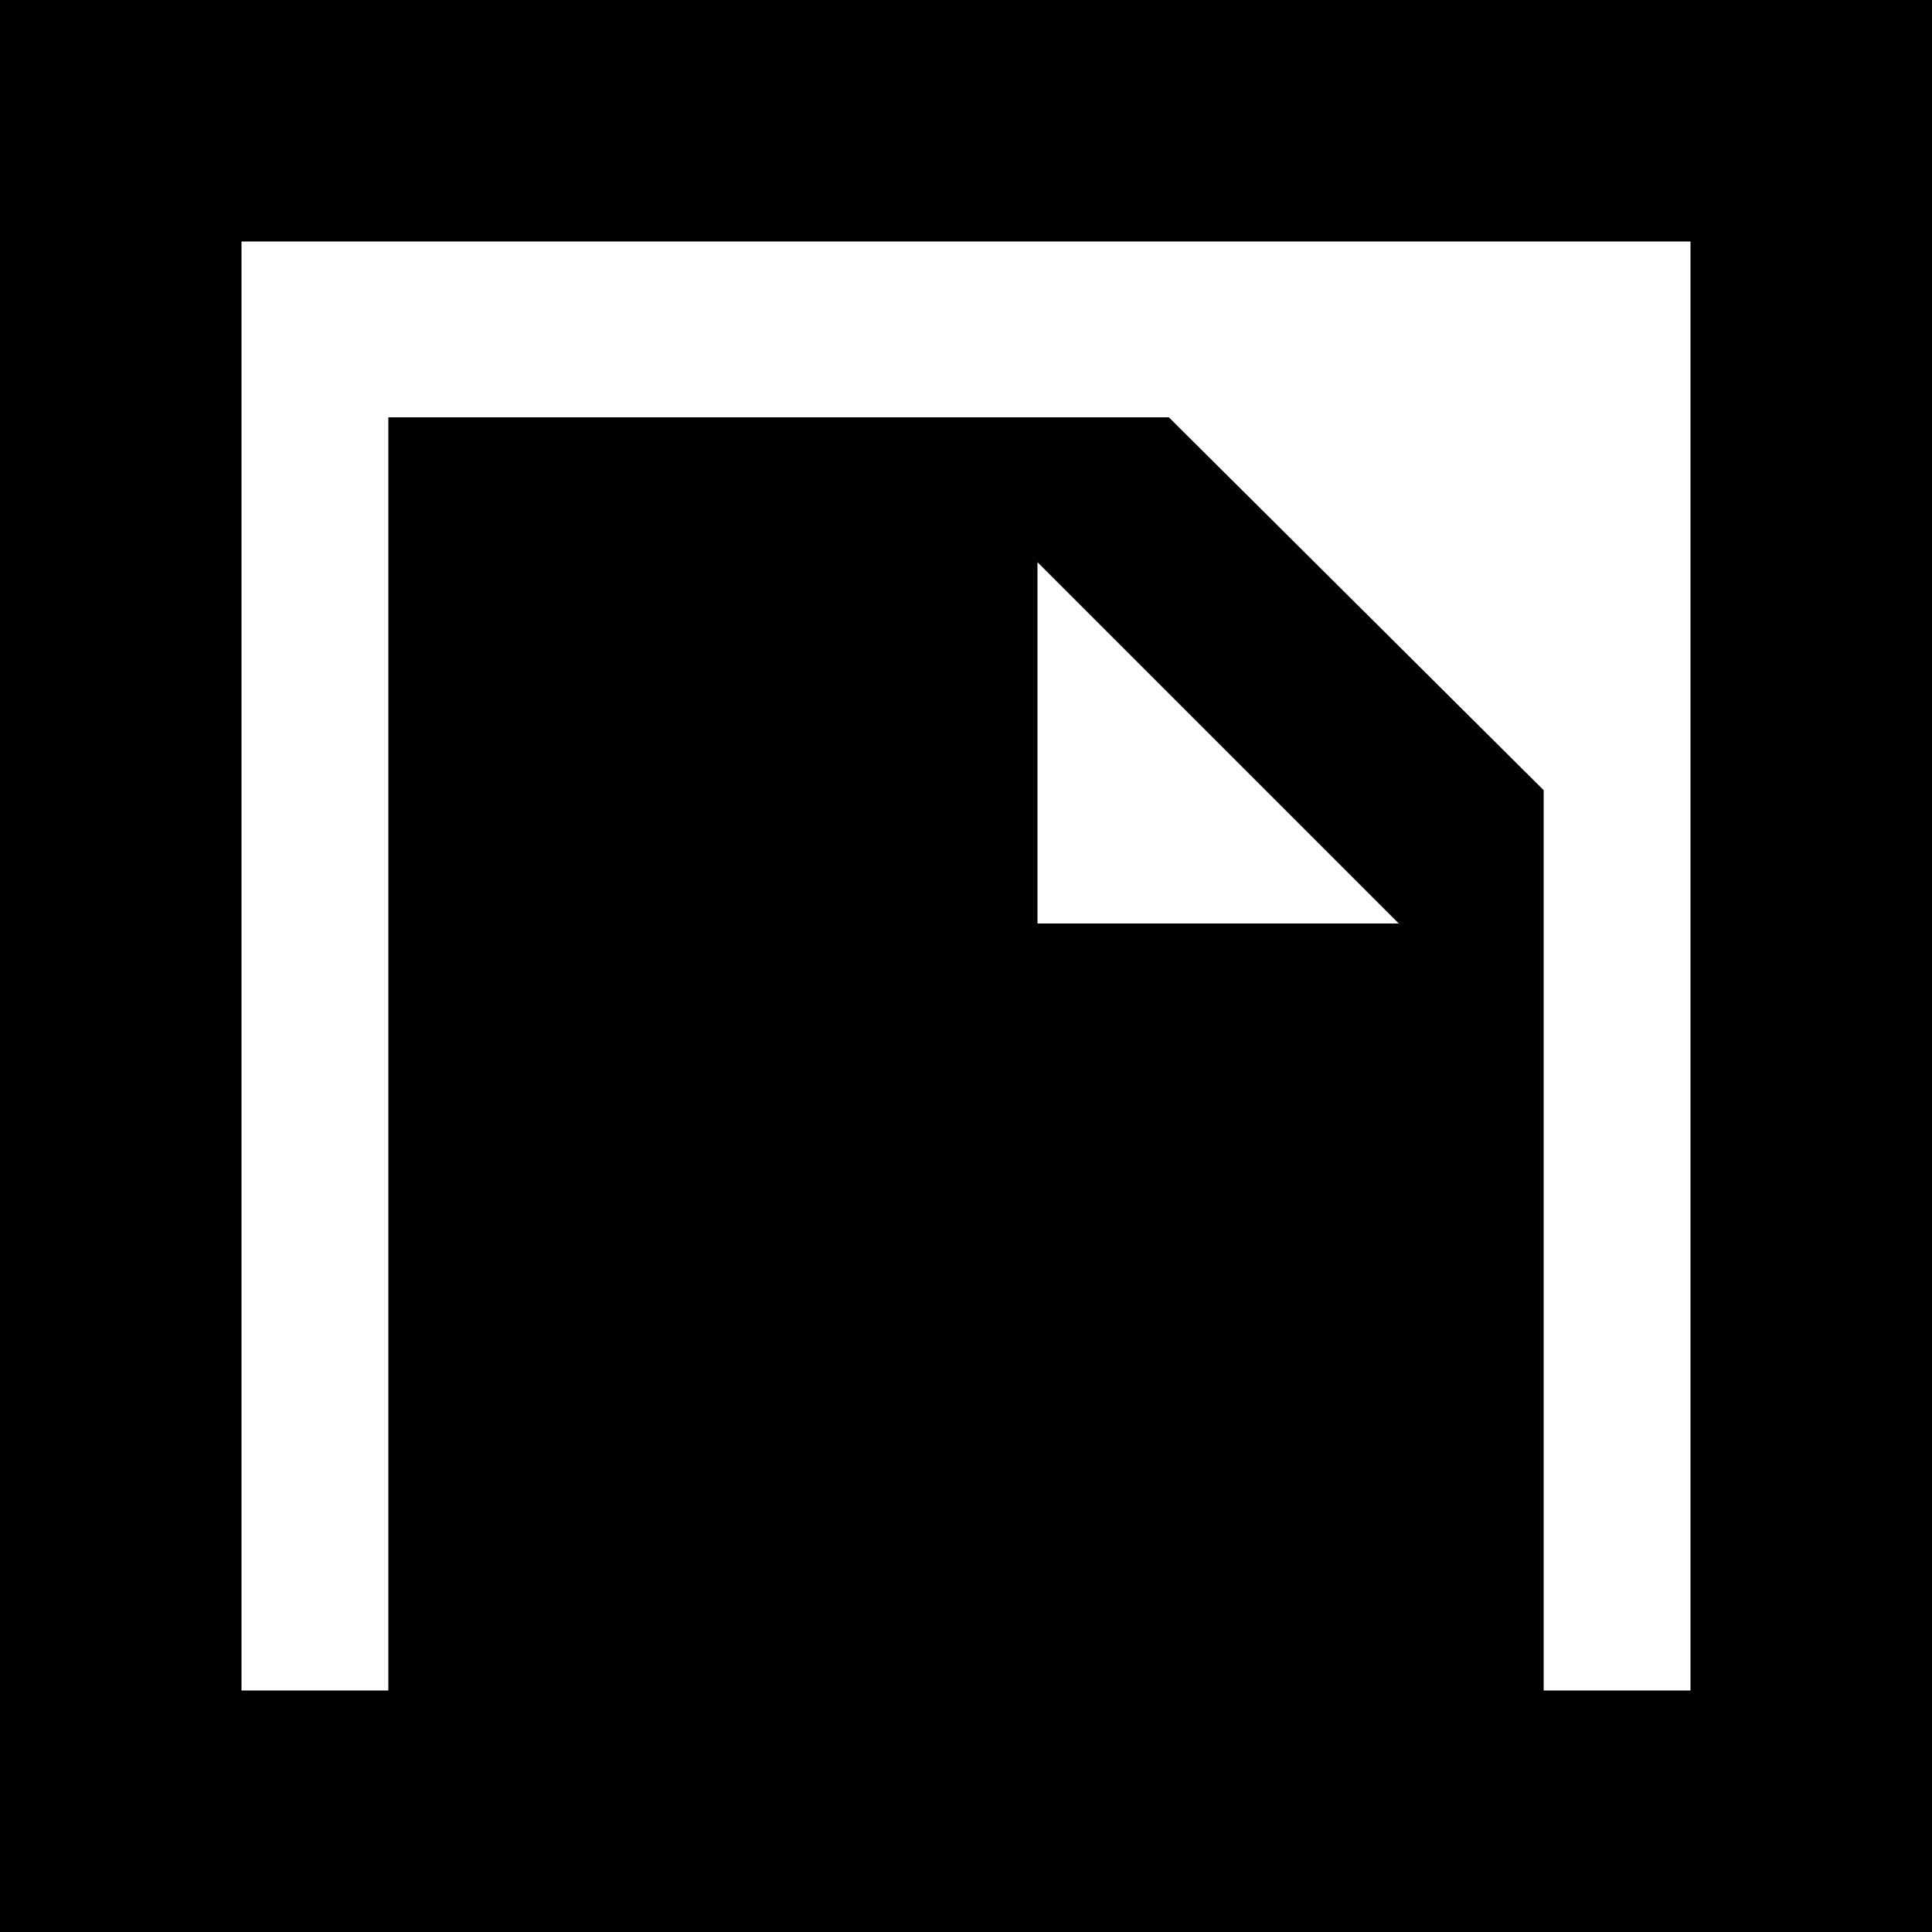 <?xml version="1.0" encoding="utf-8"?>
<!-- Generator: Adobe Illustrator 18.1.1, SVG Export Plug-In . SVG Version: 6.00 Build 0)  -->
<svg version="1.1" id="Layer_1" xmlns="http://www.w3.org/2000/svg" xmlns:xlink="http://www.w3.org/1999/xlink" x="0px" y="0px"
	 viewBox="-370 248.3 100 100" enable-background="new -370 248.3 100 100" xml:space="preserve">
<path fill="#010101" d="M-290.1,340.8v-51.6l-19.4-19.3h-40.4v70.9 M-316.3,296.1v-18.7l18.7,18.7H-316.3z"/>
<path d="M-370,248.3v100h100v-100L-370,248.3L-370,248.3z M-332.5,335.8h-25v-75h75v75h-25"/>
</svg>
